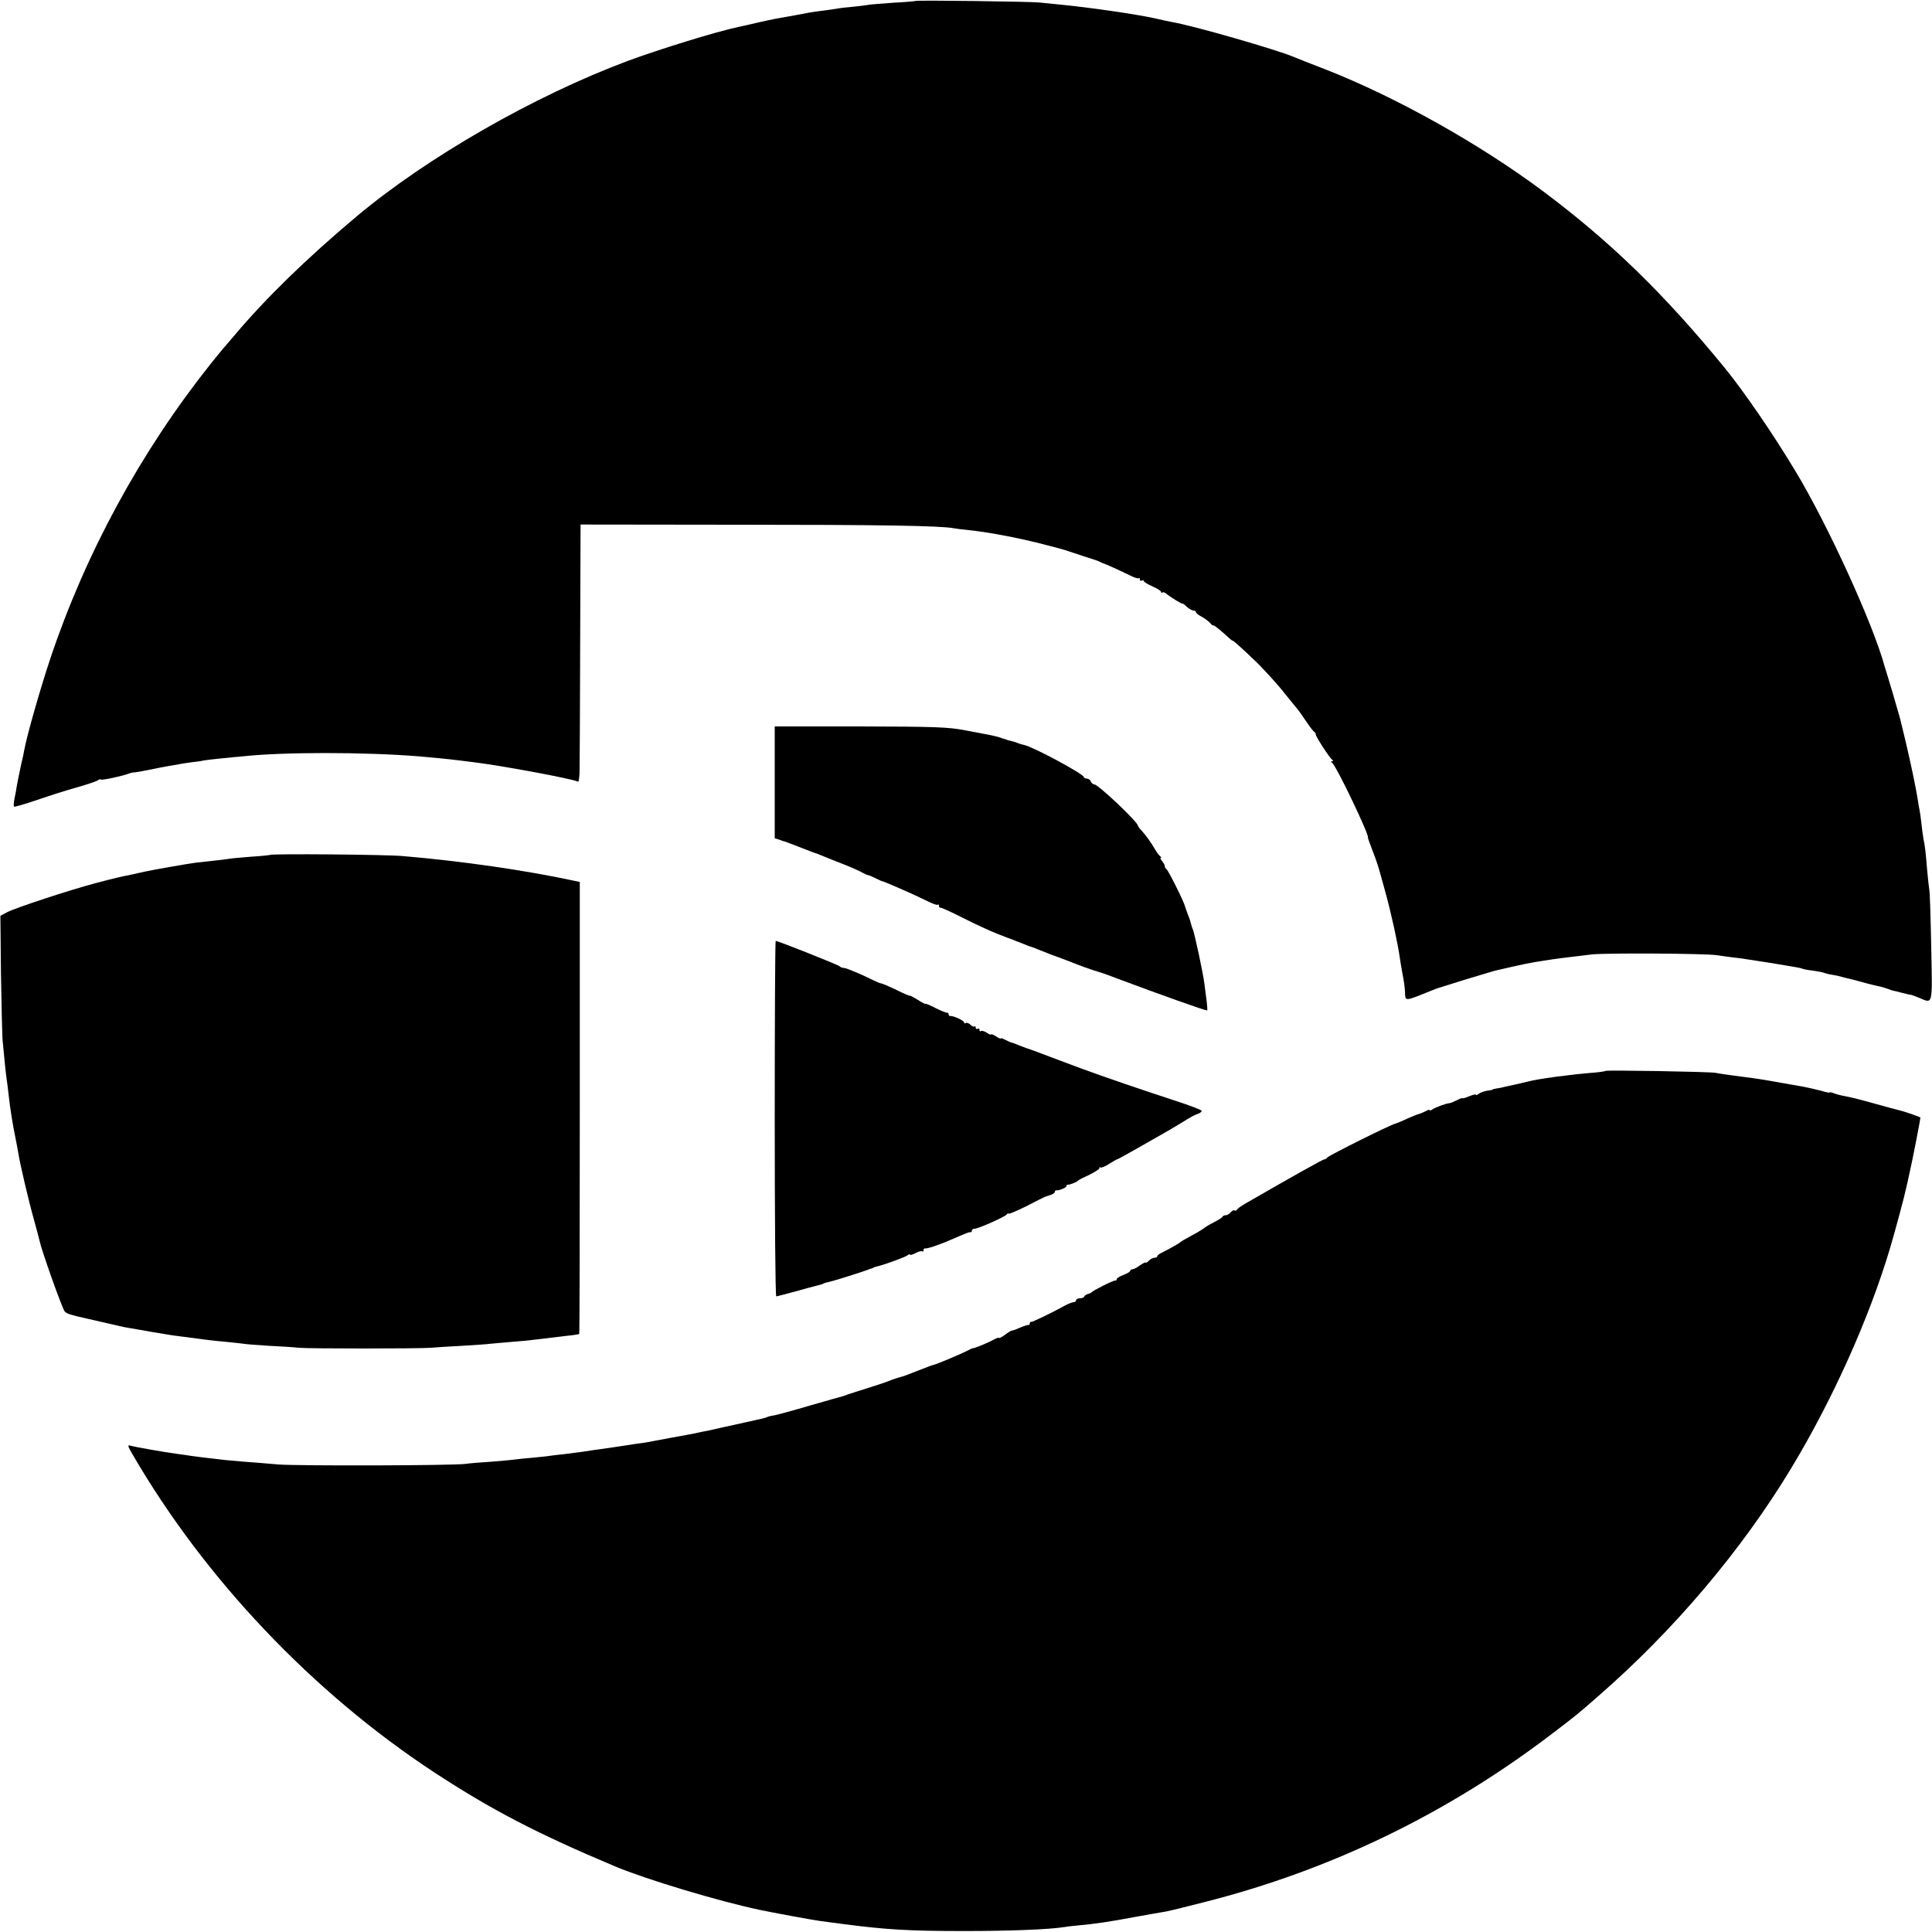 <?xml version="1.0" standalone="no"?>
<!DOCTYPE svg PUBLIC "-//W3C//DTD SVG 20010904//EN"
 "http://www.w3.org/TR/2001/REC-SVG-20010904/DTD/svg10.dtd">
<svg version="1.0" xmlns="http://www.w3.org/2000/svg"
 width="1000pt" height="1000pt" viewBox="0 0 1000 1000"
 preserveAspectRatio="xMidYMid meet">
<g transform="translate(0,1000) scale(0.1,-0.1)"
fill="#000000" stroke="none">
<path d="M4738 9995 c-1 -1 -52 -6 -113 -9 -60 -4 -119 -9 -130 -11 -11 -2
-47 -7 -80 -10 -33 -3 -71 -7 -84 -10 -14 -2 -45 -7 -70 -10 -25 -3 -57 -7
-71 -10 -14 -3 -50 -9 -80 -15 -93 -16 -103 -18 -180 -35 -41 -10 -91 -21
-110 -25 -107 -22 -408 -115 -570 -175 -485 -181 -1039 -499 -1404 -805 -262
-220 -472 -425 -636 -620 -25 -29 -49 -58 -55 -64 -5 -6 -35 -42 -66 -81 -361
-454 -646 -978 -829 -1525 -51 -153 -120 -394 -134 -470 -2 -14 -9 -45 -15
-70 -10 -46 -22 -104 -26 -130 -1 -8 -5 -32 -10 -53 -4 -21 -5 -40 -3 -42 3
-3 56 13 119 34 63 22 157 52 209 66 52 15 100 31 106 36 6 5 13 7 16 4 5 -5
116 19 148 32 8 3 18 5 22 5 4 -1 39 5 78 13 38 8 84 17 102 20 18 3 44 7 58
10 14 3 43 7 65 10 22 2 49 6 60 9 11 2 54 7 95 11 41 4 89 9 105 10 208 23
632 23 915 0 51 -4 171 -16 200 -20 14 -2 50 -6 80 -10 149 -18 518 -87 542
-101 4 -3 8 28 8 68 1 40 2 341 3 668 l2 595 815 -1 c721 0 1050 -5 1115 -18
11 -2 47 -7 80 -10 54 -6 94 -12 150 -22 104 -19 183 -37 250 -55 44 -11 85
-22 90 -24 6 -1 17 -5 25 -8 8 -3 47 -15 85 -28 39 -12 75 -24 80 -28 6 -3 12
-6 15 -7 9 -1 104 -45 142 -64 20 -10 39 -16 42 -13 3 4 6 1 6 -6 0 -7 5 -9
10 -6 6 3 10 2 10 -2 0 -5 20 -17 45 -28 25 -11 45 -24 45 -29 0 -5 3 -7 6 -3
3 3 11 2 18 -4 23 -19 86 -58 86 -53 0 2 10 -4 22 -16 12 -11 28 -20 35 -20 7
0 13 -4 13 -8 0 -5 12 -15 28 -23 15 -8 35 -22 45 -33 9 -10 17 -17 17 -13 0
5 44 -30 81 -65 11 -10 19 -16 19 -14 0 4 55 -45 120 -108 41 -39 123 -130
151 -167 15 -18 36 -45 48 -59 29 -35 32 -40 66 -90 17 -25 33 -46 38 -48 4
-2 7 -8 7 -13 0 -11 71 -121 85 -131 7 -5 7 -8 0 -8 -7 0 -7 -3 0 -8 22 -16
199 -387 185 -387 -1 0 10 -31 25 -70 15 -38 28 -77 30 -85 3 -8 18 -64 35
-125 31 -112 65 -268 75 -340 3 -22 10 -62 15 -90 6 -27 11 -66 12 -85 3 -55
-9 -56 143 5 24 10 11 5 170 55 72 22 139 42 150 45 156 36 178 41 265 54 64
10 89 13 240 31 75 8 589 5 645 -4 17 -3 53 -7 80 -11 28 -3 61 -7 75 -10 14
-2 43 -6 65 -10 22 -3 65 -10 95 -15 30 -5 70 -12 89 -15 19 -3 37 -7 40 -9 3
-2 28 -7 55 -10 27 -4 53 -9 56 -11 4 -2 22 -7 41 -10 19 -3 42 -8 51 -11 9
-3 27 -7 40 -10 25 -6 26 -6 83 -22 22 -6 51 -13 65 -16 14 -2 36 -9 50 -14
14 -5 27 -10 30 -10 3 0 23 -5 45 -11 22 -6 42 -10 45 -10 3 0 22 -7 42 -15
74 -31 70 -48 64 261 -3 153 -7 287 -10 298 -2 11 -7 56 -11 100 -8 98 -11
125 -19 162 -3 15 -8 53 -11 83 -3 30 -8 62 -10 70 -2 8 -6 32 -9 53 -9 57
-34 178 -62 297 -14 58 -27 112 -29 120 -2 8 -20 69 -39 135 -20 66 -38 127
-41 135 -59 219 -295 735 -461 1010 -119 198 -267 413 -367 536 -315 385 -593
655 -944 917 -329 245 -760 486 -1123 628 -74 28 -148 58 -165 65 -94 39 -515
160 -624 179 -17 3 -59 12 -93 20 -94 21 -342 57 -488 71 -41 4 -91 9 -110 11
-43 5 -637 13 -642 8z"/>
<path d="M4010 5951 l0 -290 23 -7 c12 -5 24 -9 27 -9 6 -2 31 -11 100 -38 30
-12 57 -22 60 -23 3 0 16 -5 30 -11 14 -6 61 -25 105 -42 44 -17 92 -38 107
-47 15 -8 30 -15 33 -14 3 0 19 -7 35 -15 16 -8 32 -15 35 -16 9 0 160 -66
237 -104 25 -13 49 -21 52 -18 3 4 6 1 6 -5 0 -7 3 -11 8 -10 4 1 57 -23 118
-54 61 -31 140 -67 175 -81 35 -14 73 -28 84 -32 11 -5 22 -9 25 -10 3 -1 18
-7 33 -13 16 -7 30 -12 32 -12 2 0 16 -5 32 -12 15 -6 30 -12 33 -13 3 -1 19
-7 35 -14 17 -6 44 -16 60 -22 17 -6 39 -15 50 -19 31 -13 119 -45 128 -46 4
-1 9 -3 12 -4 3 -1 8 -3 13 -4 4 -1 39 -13 77 -28 235 -88 460 -168 473 -168
2 0 1 20 -2 45 -3 25 -9 66 -12 93 -6 51 -53 272 -61 284 -2 5 -6 16 -8 25 -2
10 -9 32 -16 48 -6 17 -13 36 -15 42 -4 23 -87 188 -96 194 -5 3 -9 10 -9 15
1 5 -6 17 -14 27 -8 9 -11 17 -7 17 4 0 3 4 -3 8 -5 4 -17 19 -25 33 -19 34
-50 77 -72 101 -10 10 -18 21 -18 24 0 19 -206 214 -226 214 -7 0 -14 7 -18
15 -3 8 -12 15 -21 15 -8 0 -15 4 -15 8 0 15 -263 157 -309 166 -9 2 -24 6
-33 10 -9 4 -25 9 -35 11 -10 2 -19 4 -20 5 -2 2 -6 3 -10 4 -5 1 -17 5 -28 9
-25 8 -56 14 -180 37 -87 17 -157 19 -542 20 l-443 0 0 -289z"/>
<path d="M1398 5575 c-2 -1 -44 -6 -94 -9 -49 -4 -99 -8 -110 -10 -16 -3 -94
-12 -179 -21 -40 -5 -218 -36 -263 -46 -26 -6 -56 -12 -67 -15 -63 -12 -90
-19 -190 -45 -142 -38 -409 -126 -457 -150 l-36 -19 3 -302 c3 -167 6 -323 9
-348 9 -97 17 -176 21 -200 2 -14 7 -50 10 -80 7 -66 22 -158 35 -220 5 -25
12 -61 15 -80 10 -61 54 -249 81 -344 14 -50 27 -101 30 -113 10 -48 117 -349
129 -361 11 -12 29 -18 115 -37 8 -2 53 -12 100 -23 47 -11 99 -23 115 -25 17
-3 71 -12 120 -21 50 -8 106 -18 125 -20 156 -21 198 -26 257 -31 38 -4 79 -8
92 -10 14 -3 75 -7 135 -11 61 -3 129 -7 151 -10 50 -5 624 -5 685 0 25 2 97
7 160 10 63 4 131 8 150 11 19 2 71 6 115 10 44 3 91 8 105 10 31 4 97 12 175
21 33 3 61 8 63 9 2 2 3 529 3 1172 l0 1168 -33 7 c-247 53 -576 101 -883 127
-85 8 -680 13 -687 6z"/>
<path d="M4010 4210 c0 -506 3 -920 8 -920 4 0 48 12 97 25 50 14 101 28 114
31 14 3 28 7 33 10 4 3 18 7 30 9 20 4 166 50 198 62 8 4 18 7 23 8 4 2 8 3
10 5 1 1 9 3 17 5 32 7 146 48 158 58 6 5 12 7 12 3 0 -4 13 0 29 8 16 9 31
12 35 9 3 -4 6 -1 6 5 0 7 3 11 8 10 4 -1 21 3 37 8 17 6 33 12 37 13 4 1 29
11 55 22 90 39 98 42 106 41 4 -1 7 2 7 8 0 5 6 10 14 10 19 0 159 62 168 75
4 5 8 7 8 3 0 -4 42 14 93 39 50 26 94 48 97 49 3 1 15 5 28 9 12 4 22 11 22
16 0 5 3 9 8 8 15 -2 52 14 52 22 0 5 3 8 8 7 8 -1 45 13 52 21 3 4 29 17 58
30 28 14 52 29 52 34 0 6 3 8 6 4 3 -3 24 5 45 19 21 13 40 24 43 24 2 0 48
25 102 56 55 31 119 68 144 82 25 14 68 40 96 57 28 18 60 36 72 39 12 4 22
11 22 16 0 5 -66 30 -147 56 -142 46 -373 125 -478 164 -27 10 -99 37 -160 60
-60 23 -114 43 -120 44 -5 2 -23 9 -40 15 -16 7 -34 14 -40 15 -5 1 -20 8 -32
14 -13 7 -23 10 -23 7 0 -3 -11 2 -25 11 -14 9 -25 13 -25 10 0 -4 -10 0 -23
9 -13 8 -27 12 -30 8 -4 -3 -7 -1 -7 6 0 7 -4 9 -10 6 -5 -3 -10 -1 -10 6 0 7
-3 10 -6 6 -4 -3 -13 1 -21 9 -8 8 -19 12 -24 9 -5 -4 -9 -2 -9 3 0 10 -58 36
-72 33 -5 0 -8 4 -8 9 0 5 -3 9 -7 8 -5 -1 -32 10 -60 24 -29 15 -53 25 -53
22 0 -2 -18 7 -40 21 -22 14 -40 23 -40 21 0 -2 -32 11 -70 30 -39 19 -75 34
-79 34 -5 0 -22 7 -38 15 -58 29 -142 65 -155 65 -8 0 -18 4 -23 9 -9 8 -318
131 -330 131 -3 0 -5 -414 -5 -920z"/>
<path d="M8310 4457 c-3 -3 -41 -8 -85 -11 -44 -4 -91 -9 -105 -11 -14 -2 -43
-6 -65 -8 -73 -10 -120 -18 -155 -27 -19 -5 -46 -11 -60 -14 -14 -3 -36 -8
-50 -11 -14 -4 -34 -8 -45 -9 -11 -2 -20 -4 -20 -6 0 -1 -13 -4 -30 -6 -16 -3
-35 -10 -42 -16 -7 -6 -13 -8 -13 -4 0 3 -16 0 -35 -8 -19 -8 -35 -13 -35 -10
0 2 -13 -2 -30 -11 -16 -8 -33 -15 -37 -15 -15 0 -78 -23 -90 -33 -7 -5 -13
-6 -13 -3 0 4 -10 1 -22 -6 -13 -6 -28 -13 -34 -14 -6 -1 -33 -12 -60 -24 -27
-13 -55 -24 -62 -26 -24 -5 -347 -166 -353 -176 -3 -5 -10 -9 -15 -9 -7 0
-159 -85 -407 -228 -23 -13 -44 -28 -45 -33 -2 -4 -7 -6 -12 -3 -4 3 -13 -2
-20 -10 -7 -8 -18 -15 -25 -15 -8 0 -15 -3 -17 -7 -1 -5 -21 -17 -42 -28 -22
-11 -45 -24 -51 -30 -6 -5 -35 -23 -65 -39 -30 -16 -57 -32 -60 -35 -5 -6 -57
-35 -97 -55 -13 -6 -23 -14 -23 -18 0 -5 -6 -8 -14 -8 -8 0 -22 -7 -30 -16 -9
-8 -16 -13 -16 -9 0 3 -13 -3 -29 -14 -16 -12 -34 -21 -40 -21 -6 0 -11 -4
-11 -8 0 -4 -16 -14 -35 -21 -19 -7 -35 -17 -35 -22 0 -5 -3 -8 -7 -7 -9 2
-115 -51 -123 -61 -3 -3 -12 -7 -20 -9 -8 -2 -16 -8 -18 -13 -2 -5 -12 -9 -23
-9 -10 0 -19 -4 -19 -10 0 -5 -6 -10 -12 -10 -7 0 -26 -7 -43 -16 -78 -43
-171 -87 -177 -86 -5 1 -8 -2 -8 -8 0 -6 -3 -9 -7 -8 -5 1 -25 -6 -46 -15 -20
-9 -38 -15 -40 -14 -1 1 -17 -8 -34 -21 -18 -13 -33 -21 -33 -17 0 3 -12 -1
-27 -9 -30 -17 -102 -46 -106 -44 -1 1 -15 -5 -32 -14 -30 -16 -165 -73 -175
-73 -3 0 -39 -14 -80 -30 -41 -16 -77 -30 -80 -30 -11 -2 -56 -17 -75 -25 -11
-5 -58 -20 -105 -35 -47 -15 -92 -29 -100 -32 -8 -3 -19 -7 -25 -9 -5 -1 -82
-23 -169 -48 -88 -26 -173 -49 -189 -52 -17 -2 -33 -7 -37 -9 -3 -2 -17 -6
-31 -9 -13 -3 -33 -7 -44 -10 -11 -2 -54 -12 -95 -21 -41 -9 -84 -18 -95 -21
-11 -3 -31 -7 -45 -10 -14 -2 -36 -7 -50 -10 -14 -3 -36 -8 -50 -10 -22 -4
-149 -27 -205 -38 -11 -2 -42 -7 -68 -10 -27 -4 -56 -9 -65 -10 -17 -3 -87
-13 -152 -22 -19 -3 -46 -7 -60 -9 -14 -2 -52 -7 -85 -11 -33 -3 -68 -8 -77
-9 -9 -2 -49 -6 -90 -10 -40 -3 -84 -8 -98 -10 -14 -2 -68 -7 -120 -11 -52 -3
-111 -8 -130 -11 -68 -9 -867 -11 -970 -3 -58 5 -141 12 -185 15 -44 4 -96 8
-115 11 -83 9 -127 15 -155 19 -16 3 -48 7 -70 10 -67 9 -219 36 -239 42 -17
5 -16 0 9 -43 374 -645 934 -1235 1563 -1648 298 -195 533 -317 937 -487 160
-67 533 -179 745 -224 70 -15 283 -54 315 -58 22 -3 76 -10 120 -16 224 -29
337 -36 630 -36 228 0 433 8 510 20 17 3 50 7 75 9 88 8 157 18 290 43 74 13
149 27 165 29 17 3 107 25 200 49 647 164 1247 453 1785 861 137 104 148 113
255 207 389 339 737 750 993 1172 216 357 406 779 515 1145 25 84 74 266 82
305 3 11 11 49 19 85 13 55 56 276 56 285 0 4 -85 33 -116 40 -10 2 -68 18
-129 35 -60 17 -125 33 -144 36 -19 3 -45 10 -58 15 -13 5 -23 7 -23 4 0 -2
-21 2 -47 10 -27 7 -66 16 -88 20 -80 14 -91 16 -170 30 -44 8 -100 16 -125
19 -92 12 -136 18 -160 23 -31 6 -564 15 -570 10z"/>
</g>
</svg>
